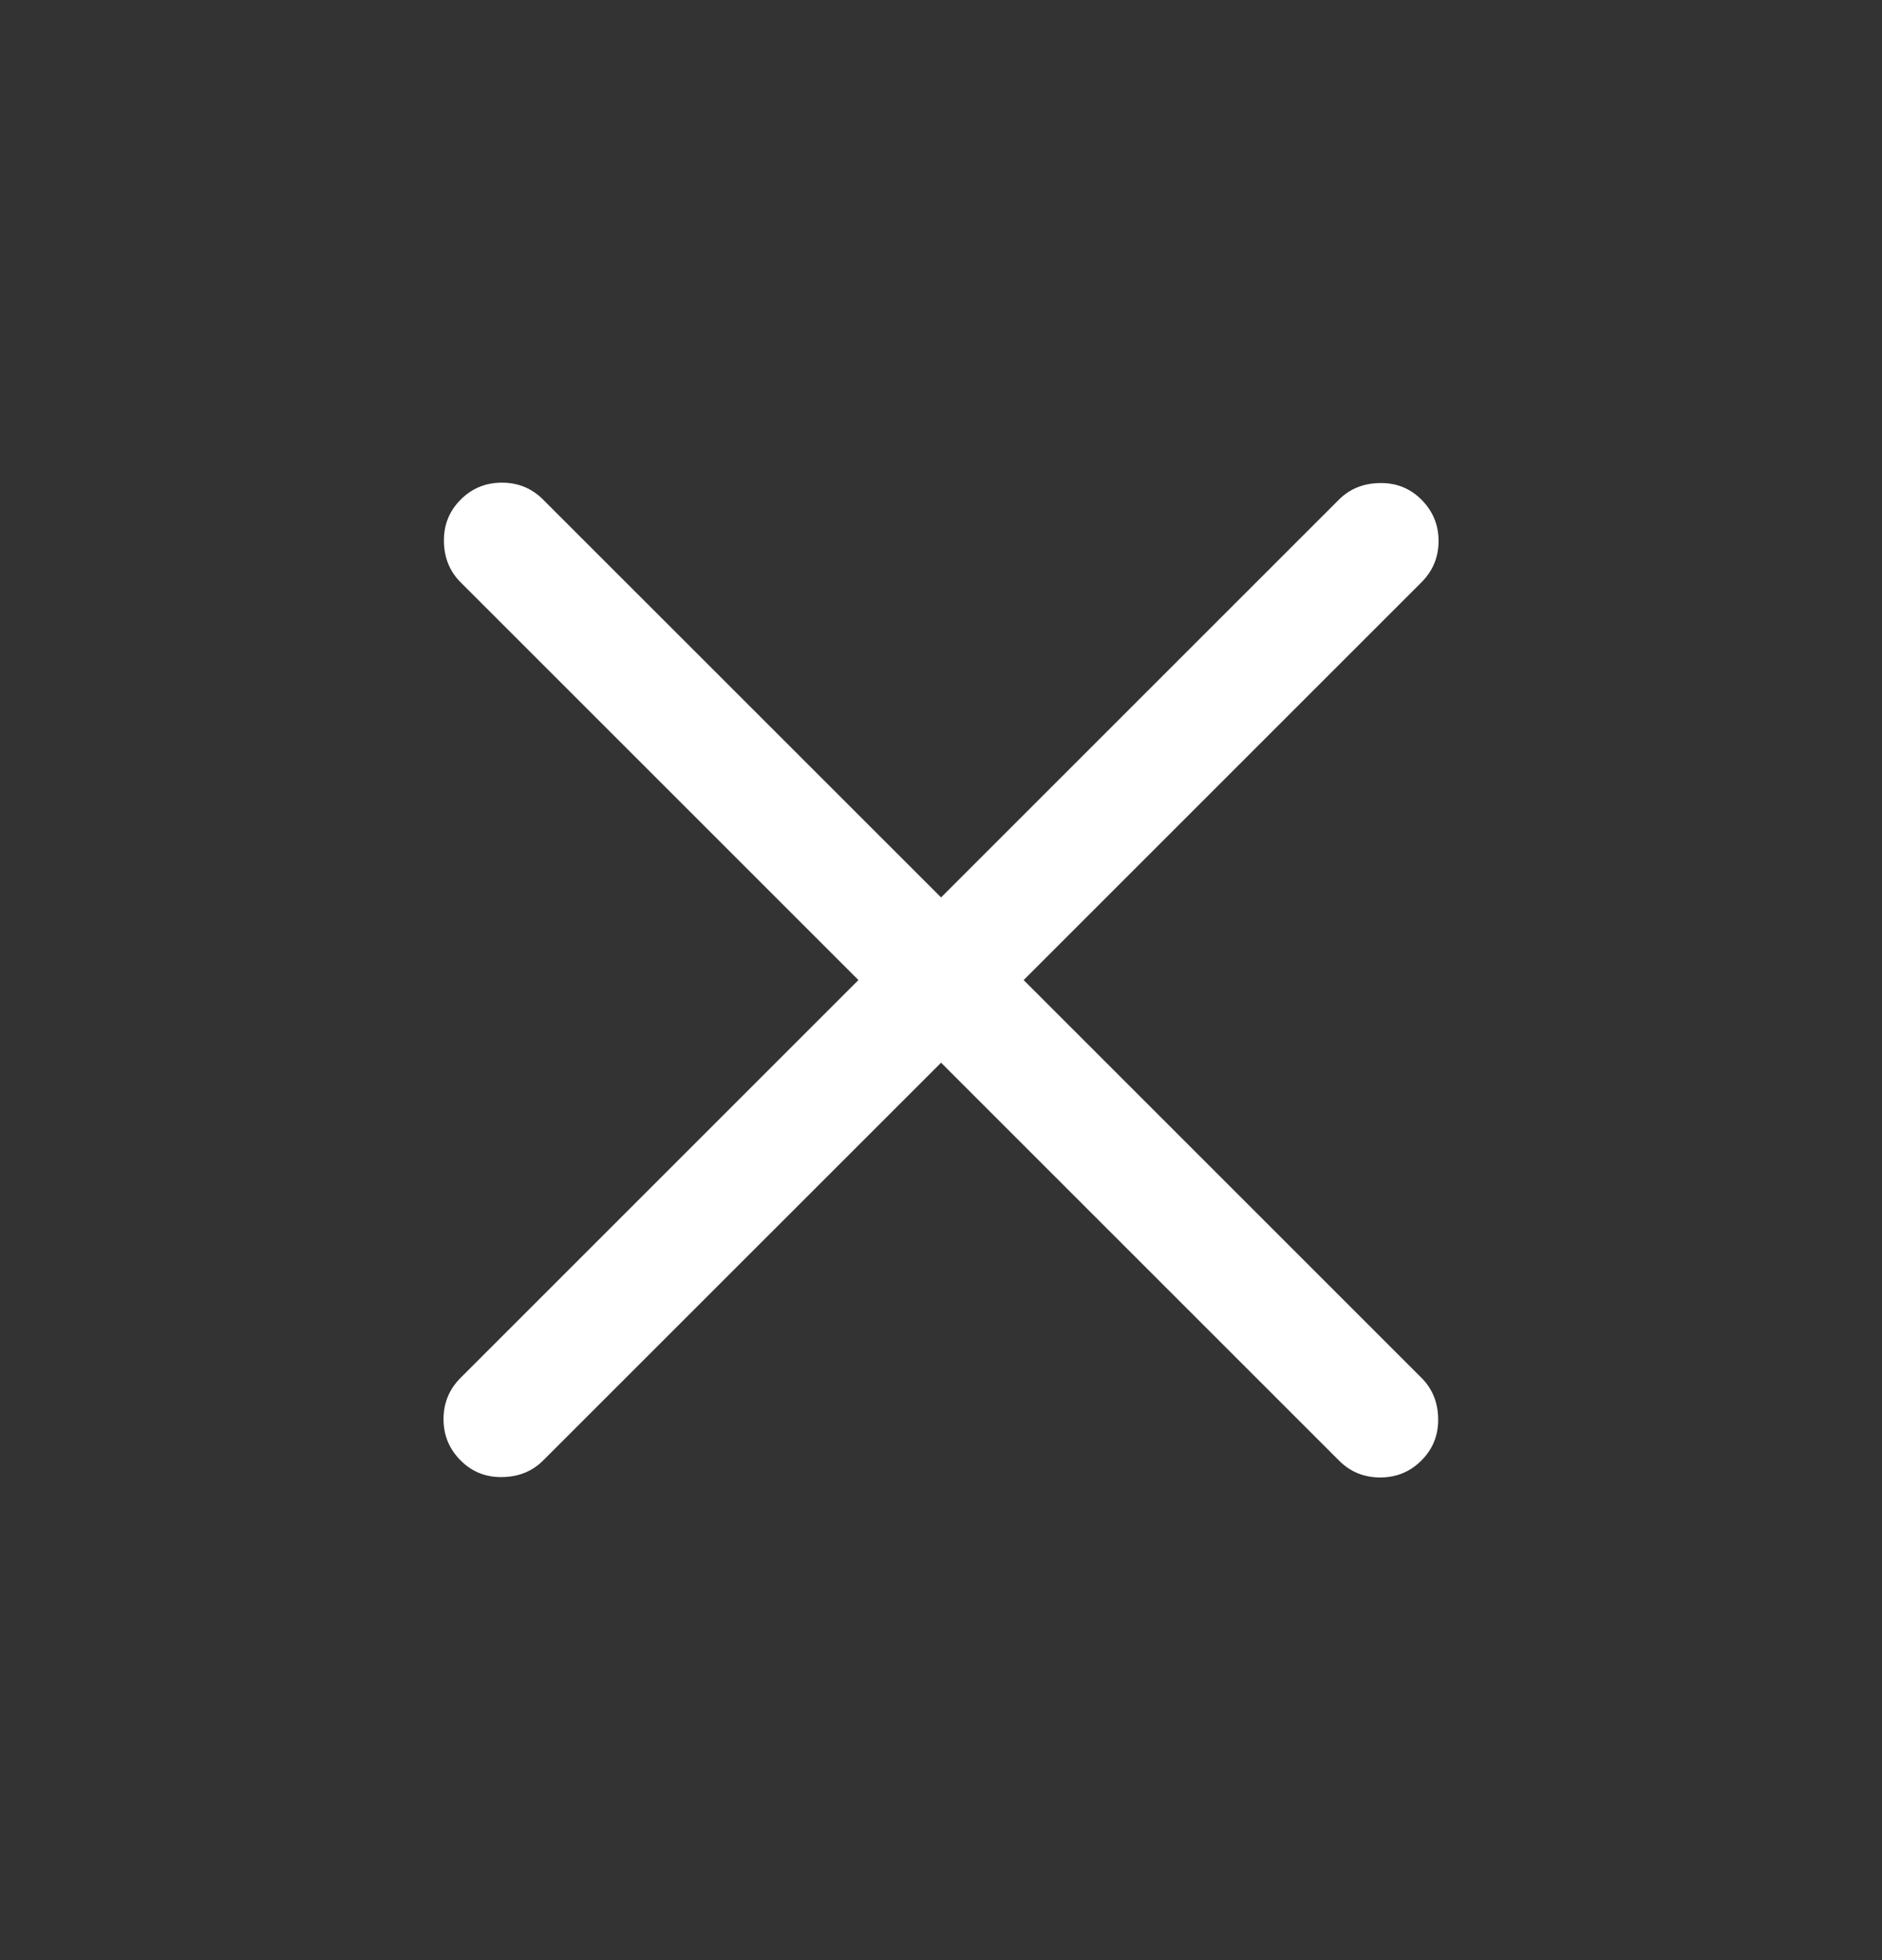 <svg width="24" height="25" viewBox="0 0 24 25" fill="none" xmlns="http://www.w3.org/2000/svg">
<rect x="0" y="0" width="24" height="25" fill="#333333" stroke="none"/>
<g id="close_FILL0_wght300_GRAD0_opsz24 1">
<path id="Vector" d="M12.001 13.554L6.927 18.627C6.789 18.765 6.615 18.836 6.405 18.839C6.196 18.843 6.018 18.772 5.874 18.627C5.729 18.482 5.656 18.306 5.656 18.1C5.656 17.894 5.729 17.718 5.874 17.573L10.947 12.5L5.874 7.427C5.735 7.288 5.664 7.114 5.661 6.905C5.658 6.695 5.729 6.518 5.874 6.373C6.018 6.228 6.194 6.156 6.4 6.156C6.607 6.156 6.783 6.228 6.927 6.373L12.001 11.446L17.074 6.373C17.212 6.235 17.386 6.164 17.596 6.161C17.805 6.157 17.983 6.228 18.127 6.373C18.272 6.518 18.345 6.694 18.345 6.9C18.345 7.106 18.272 7.282 18.127 7.427L13.054 12.5L18.127 17.573C18.266 17.712 18.337 17.886 18.34 18.095C18.343 18.305 18.272 18.482 18.127 18.627C17.983 18.772 17.807 18.844 17.601 18.844C17.394 18.844 17.218 18.772 17.074 18.627L12.001 13.554Z" fill="white"/>
</g>
</svg>
